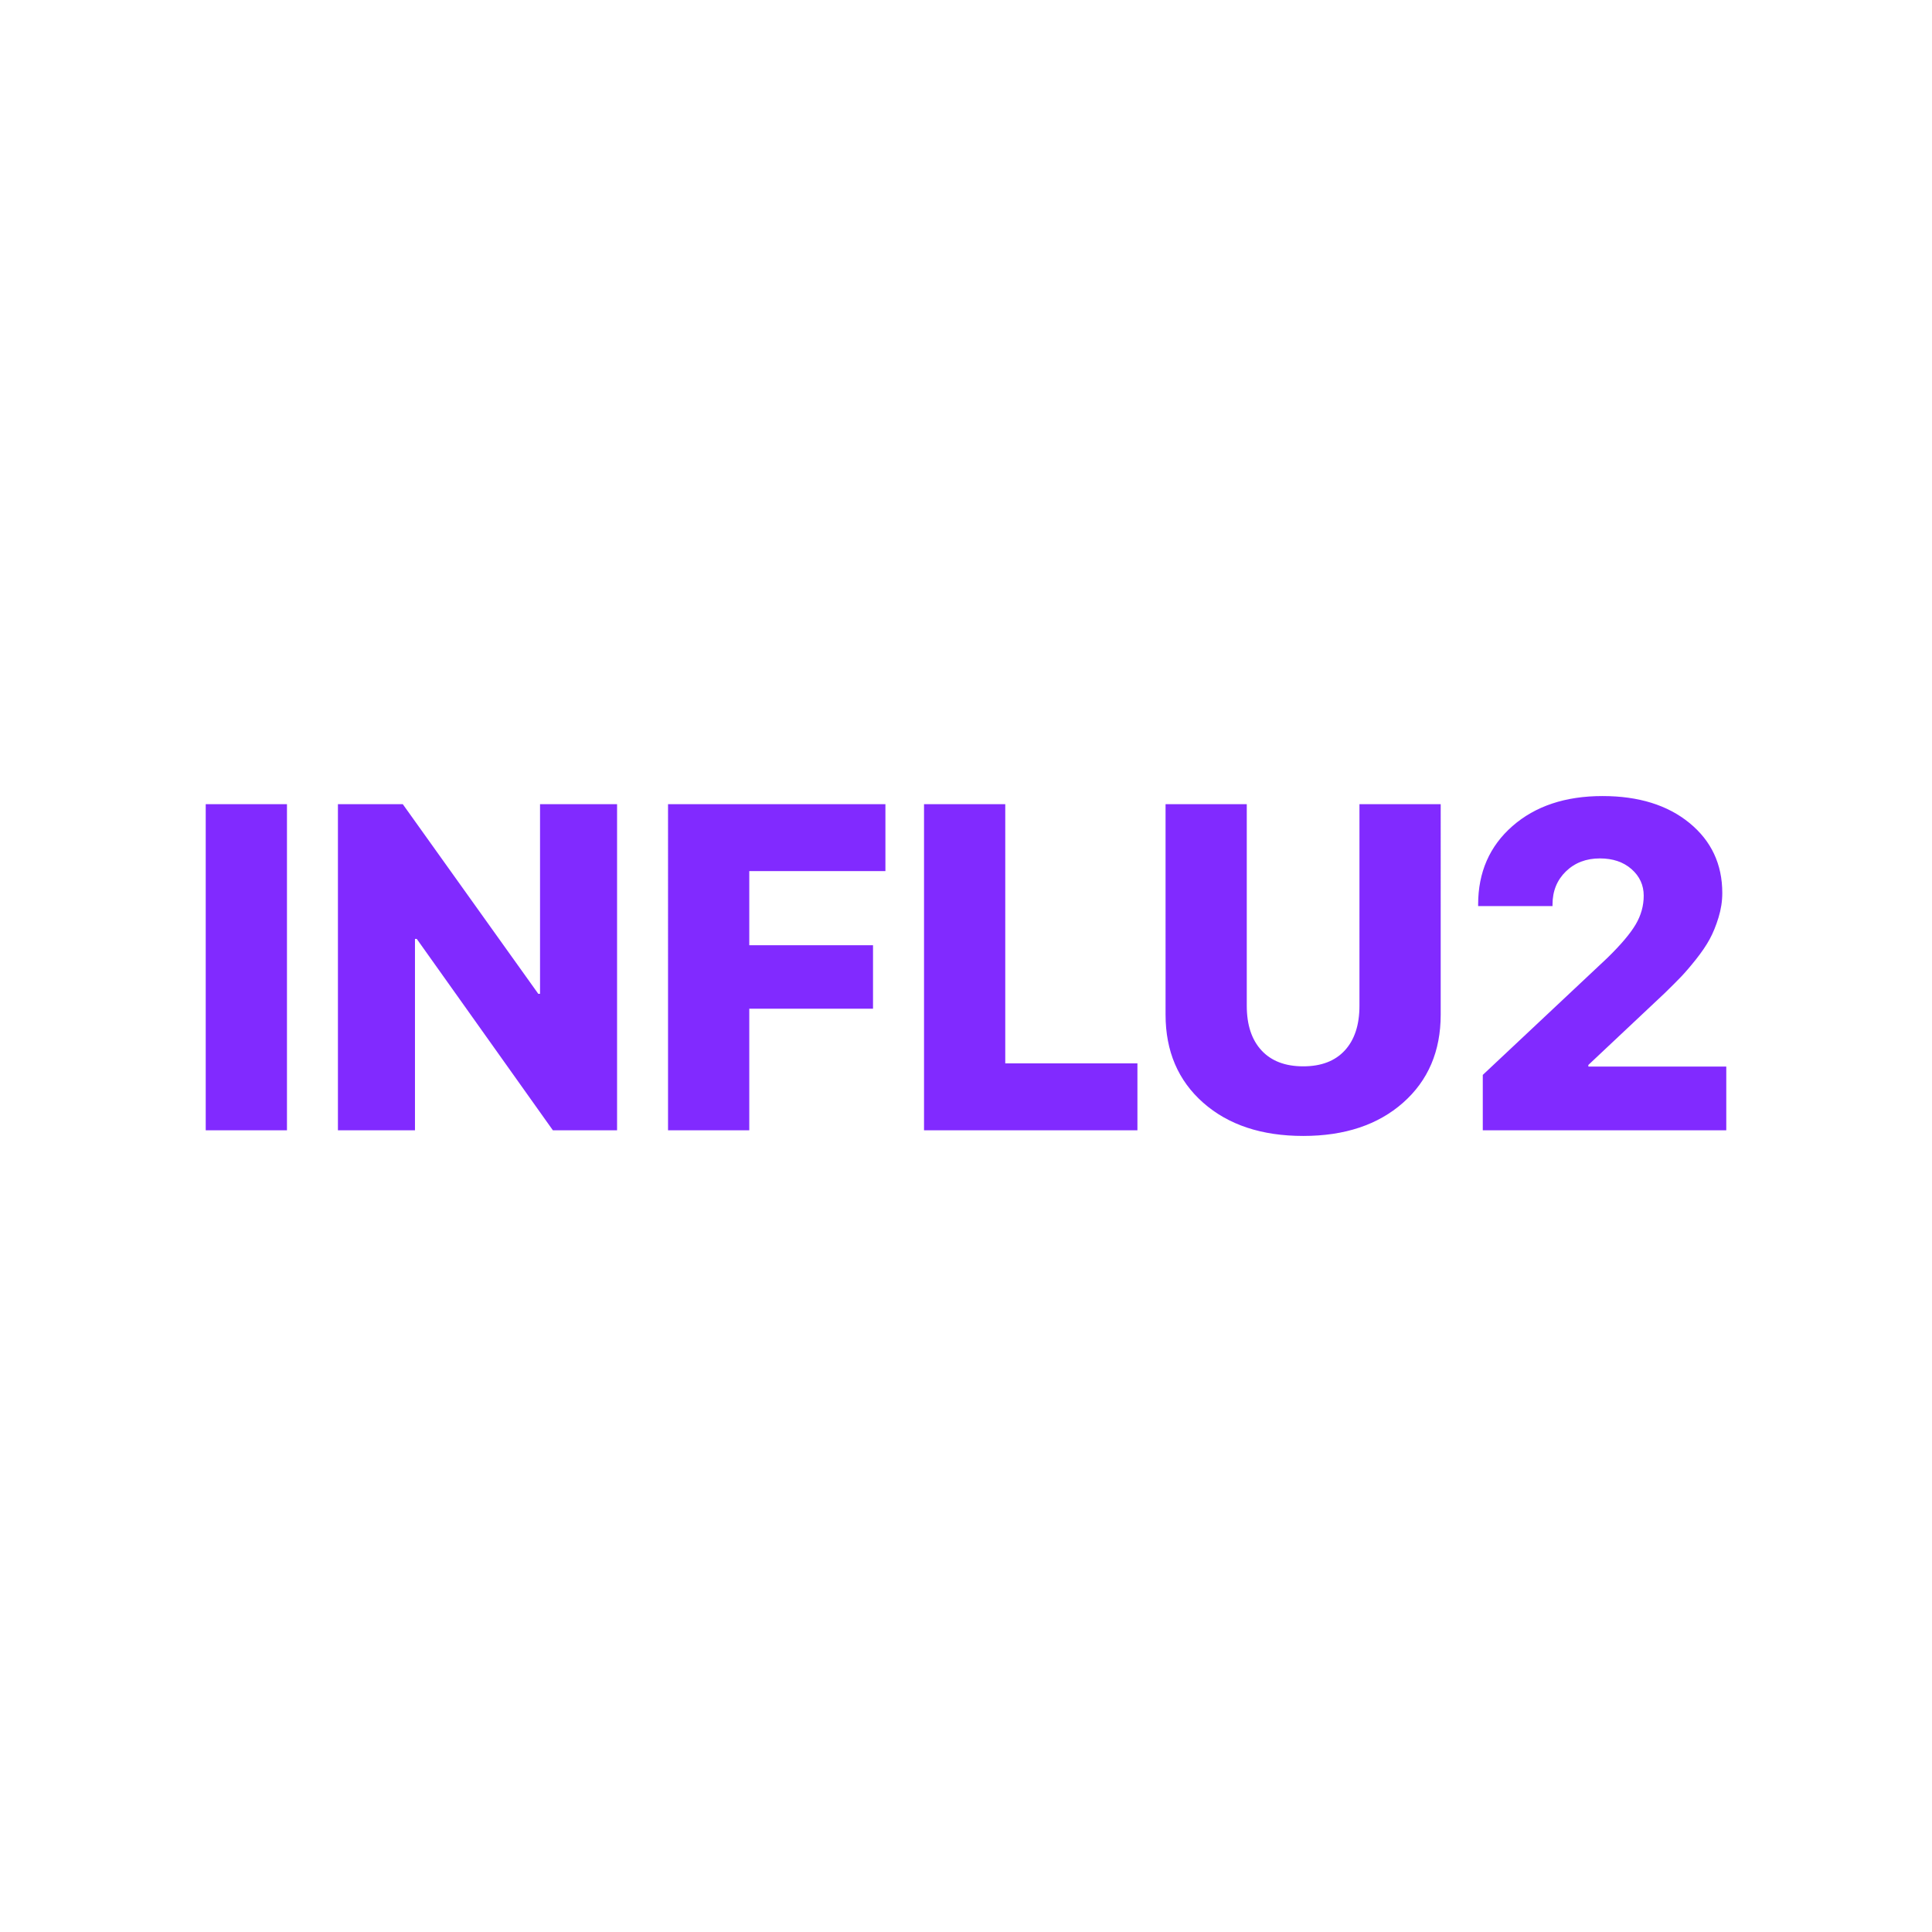 <svg xmlns="http://www.w3.org/2000/svg" fill="none" viewBox="0 0 1080 1080"><path fill="#fff" d="M0 0h1080v1080H0z"/><path fill="#812AFF" fill-rule="evenodd" d="M845.459 461.799c-12.777 11.202-19.174 25.814-19.174 43.837v.869h41.58v-.878c0-7.493 2.498-13.66 7.486-18.509 4.998-4.839 11.322-7.259 18.992-7.259 7.258 0 13.161 1.999 17.701 5.998 4.53 3.999 6.8 8.951 6.8 14.846 0 5.643-1.501 11.015-4.512 16.107-3.021 5.102-8.274 11.305-15.779 18.64l-69.669 65.429v30.953H965v-35.625h-77.101v-.887l42.697-40.166c3.716-3.616 6.727-6.633 9.033-9.035 2.307-2.401 5.098-5.643 8.357-9.726 3.249-4.092 5.83-7.876 7.724-11.37 1.904-3.494 3.551-7.531 4.952-12.127 1.409-4.588 2.105-9.156 2.105-13.707 0-16.079-6.123-29.14-18.369-39.156C932.152 450.017 915.952 445 895.825 445c-20.794 0-37.571 5.606-50.366 16.799ZM115 631.833h45.415V449.551H115v182.282Zm73.903 0h43.071V524.837h.989l76.094 106.996h35.887V449.551h-43.063v105.987h-.988l-75.728-105.987h-36.262v182.282Zm229.946 0h-45.414V449.551h121.517v37.4h-76.103v41.436h69.175v35.494h-69.175v67.952Zm216.979 0v-37.391h-73.879V449.551h-45.414v182.282h119.293Zm61.13-182.282v112.686c0 10.697 2.736 19.003 8.228 24.945 5.482 5.933 13.262 8.904 23.32 8.904 10.068 0 17.82-2.971 23.266-8.904 5.446-5.942 8.173-14.248 8.173-24.945V449.551h45.415V567.16c0 20.462-7.02 36.887-21.042 49.266C770.297 628.806 751.69 635 728.515 635c-23.265 0-41.909-6.194-55.931-18.574-14.021-12.379-21.032-28.804-21.032-49.266V449.551h45.406Z" clip-rule="evenodd"/></svg>
